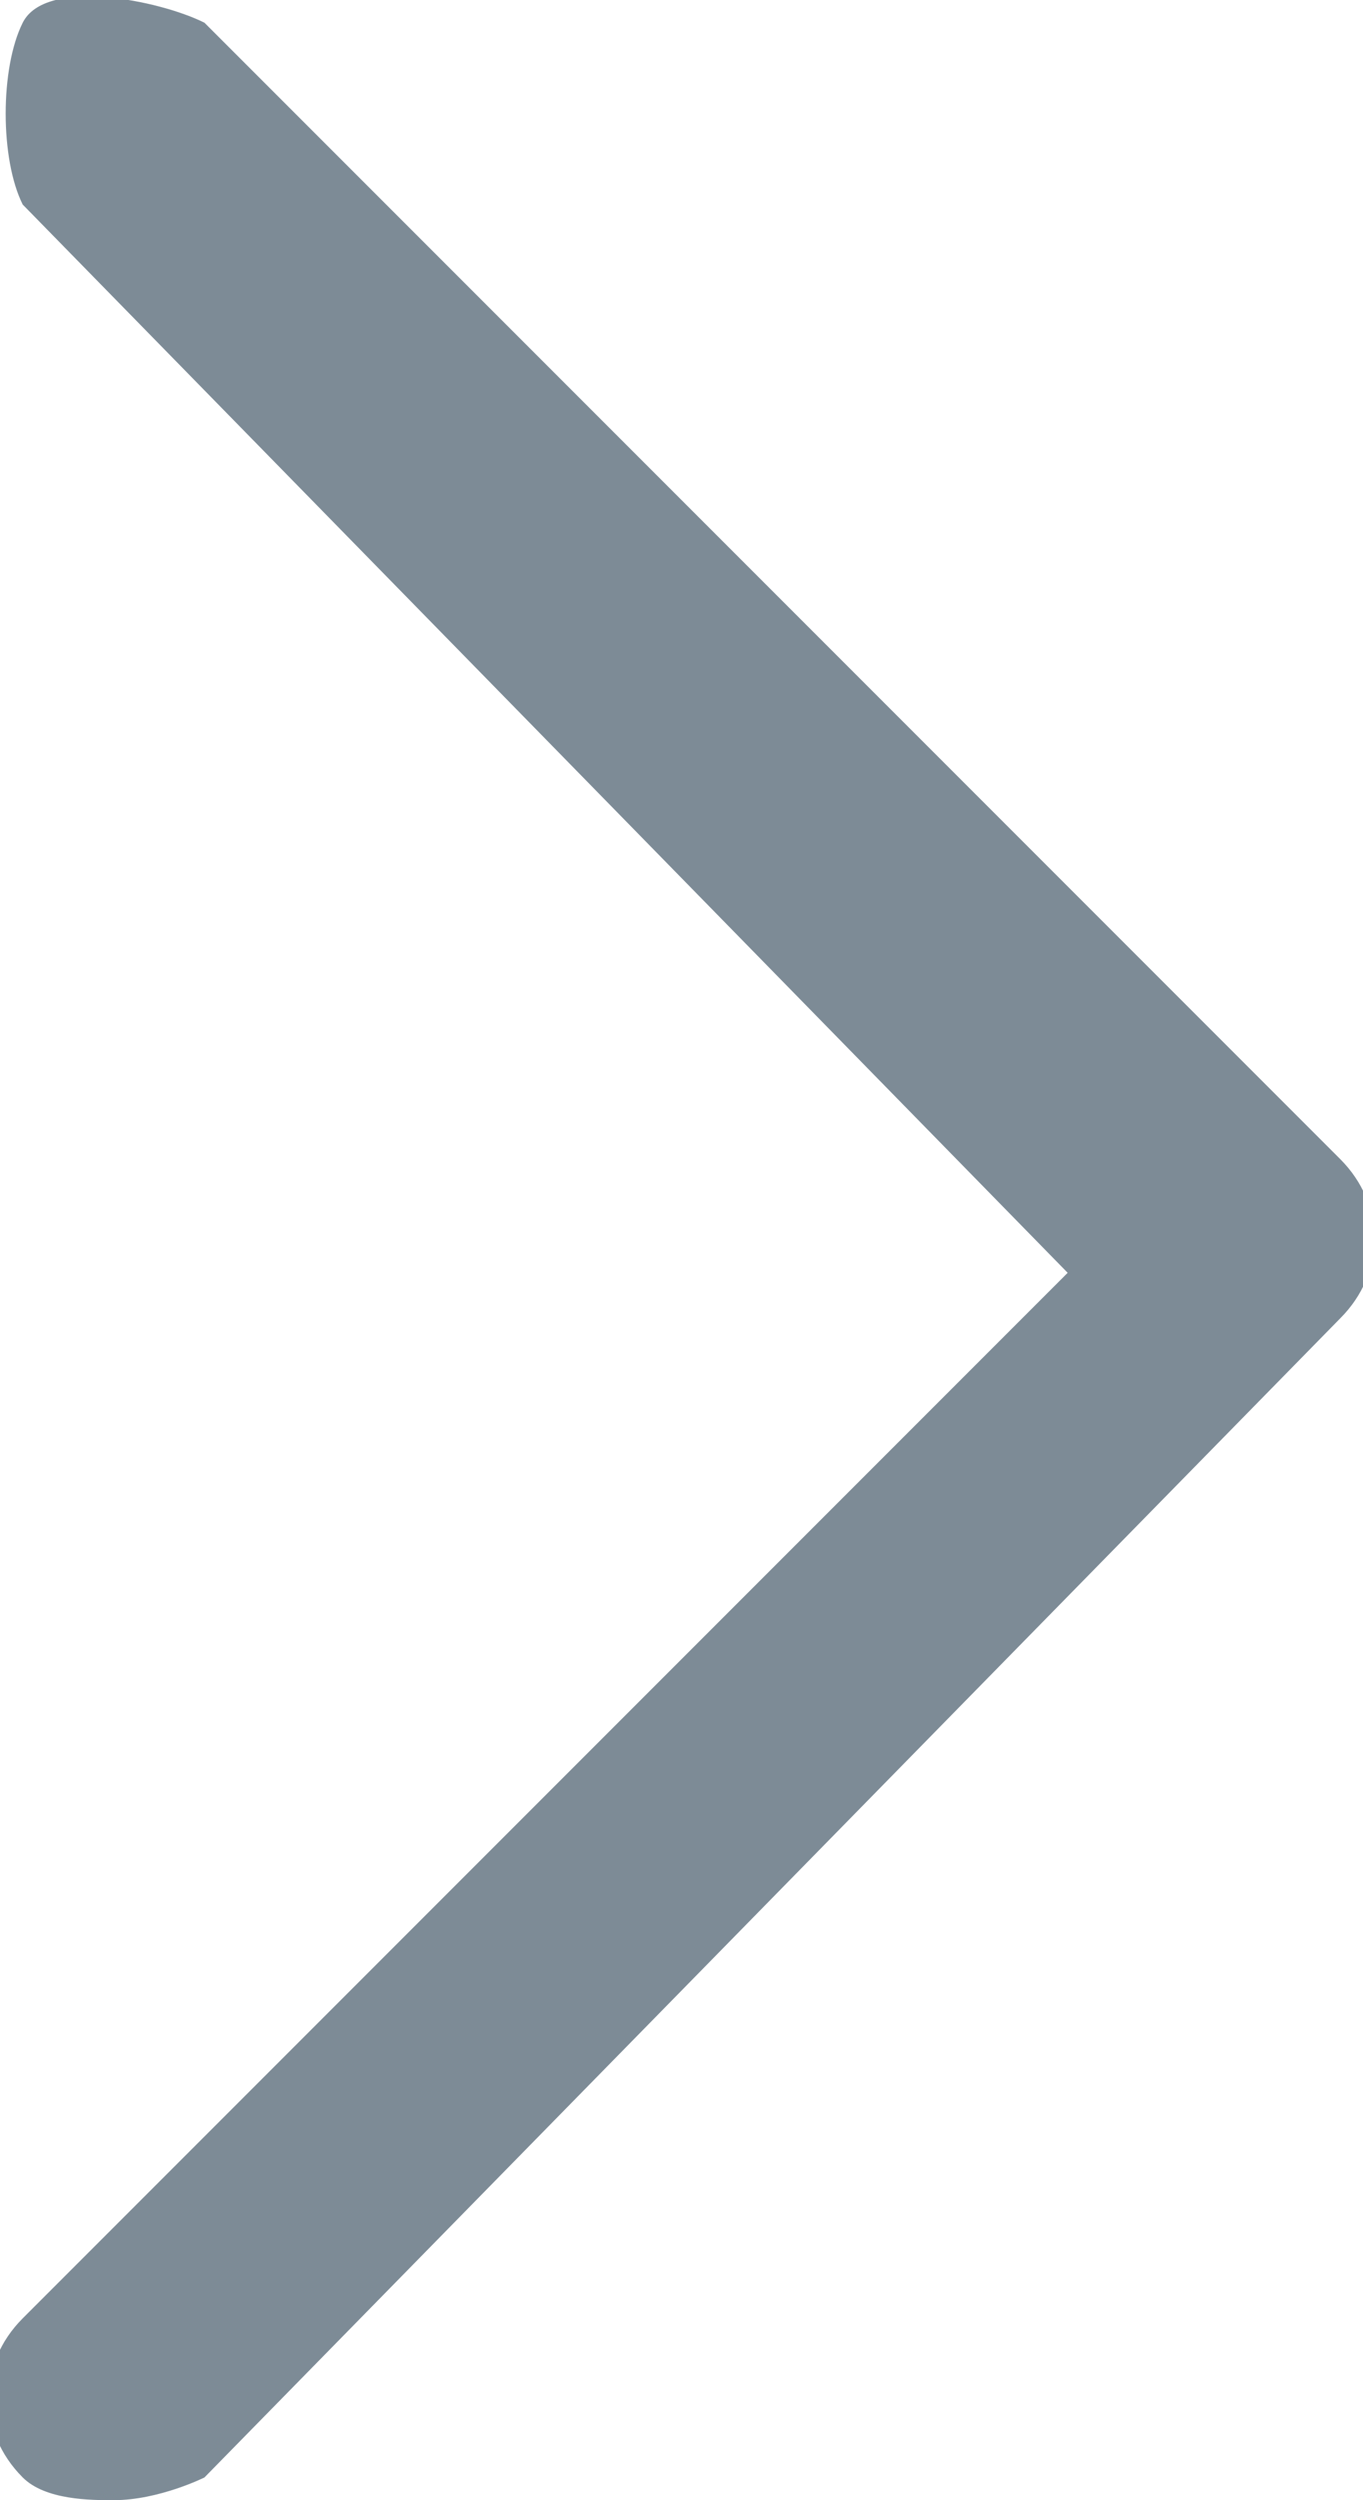 <?xml version="1.0" encoding="UTF-8"?>
<svg id="_레이어_1" data-name="레이어_1" xmlns="http://www.w3.org/2000/svg" version="1.1" viewBox="0 0 6 11">
  <!-- Generator: Adobe Illustrator 29.3.1, SVG Export Plug-In . SVG Version: 2.1.0 Build 151)  -->
  <defs>
    <style>
      .st0 {
        fill: #7d8b96;
      }
    </style>
  </defs>
  <path class="st0" d="M.5,11c-.1,0-.3,0-.4-.1-.2-.2-.2-.5,0-.7l4.6-4.6L.1.9C0,.7,0,.3.1.1S.7,0,.9.1l5,5c.2.2.2.5,0,.7L.9,10.9c0,0-.2.1-.4.1Z"/>
</svg>